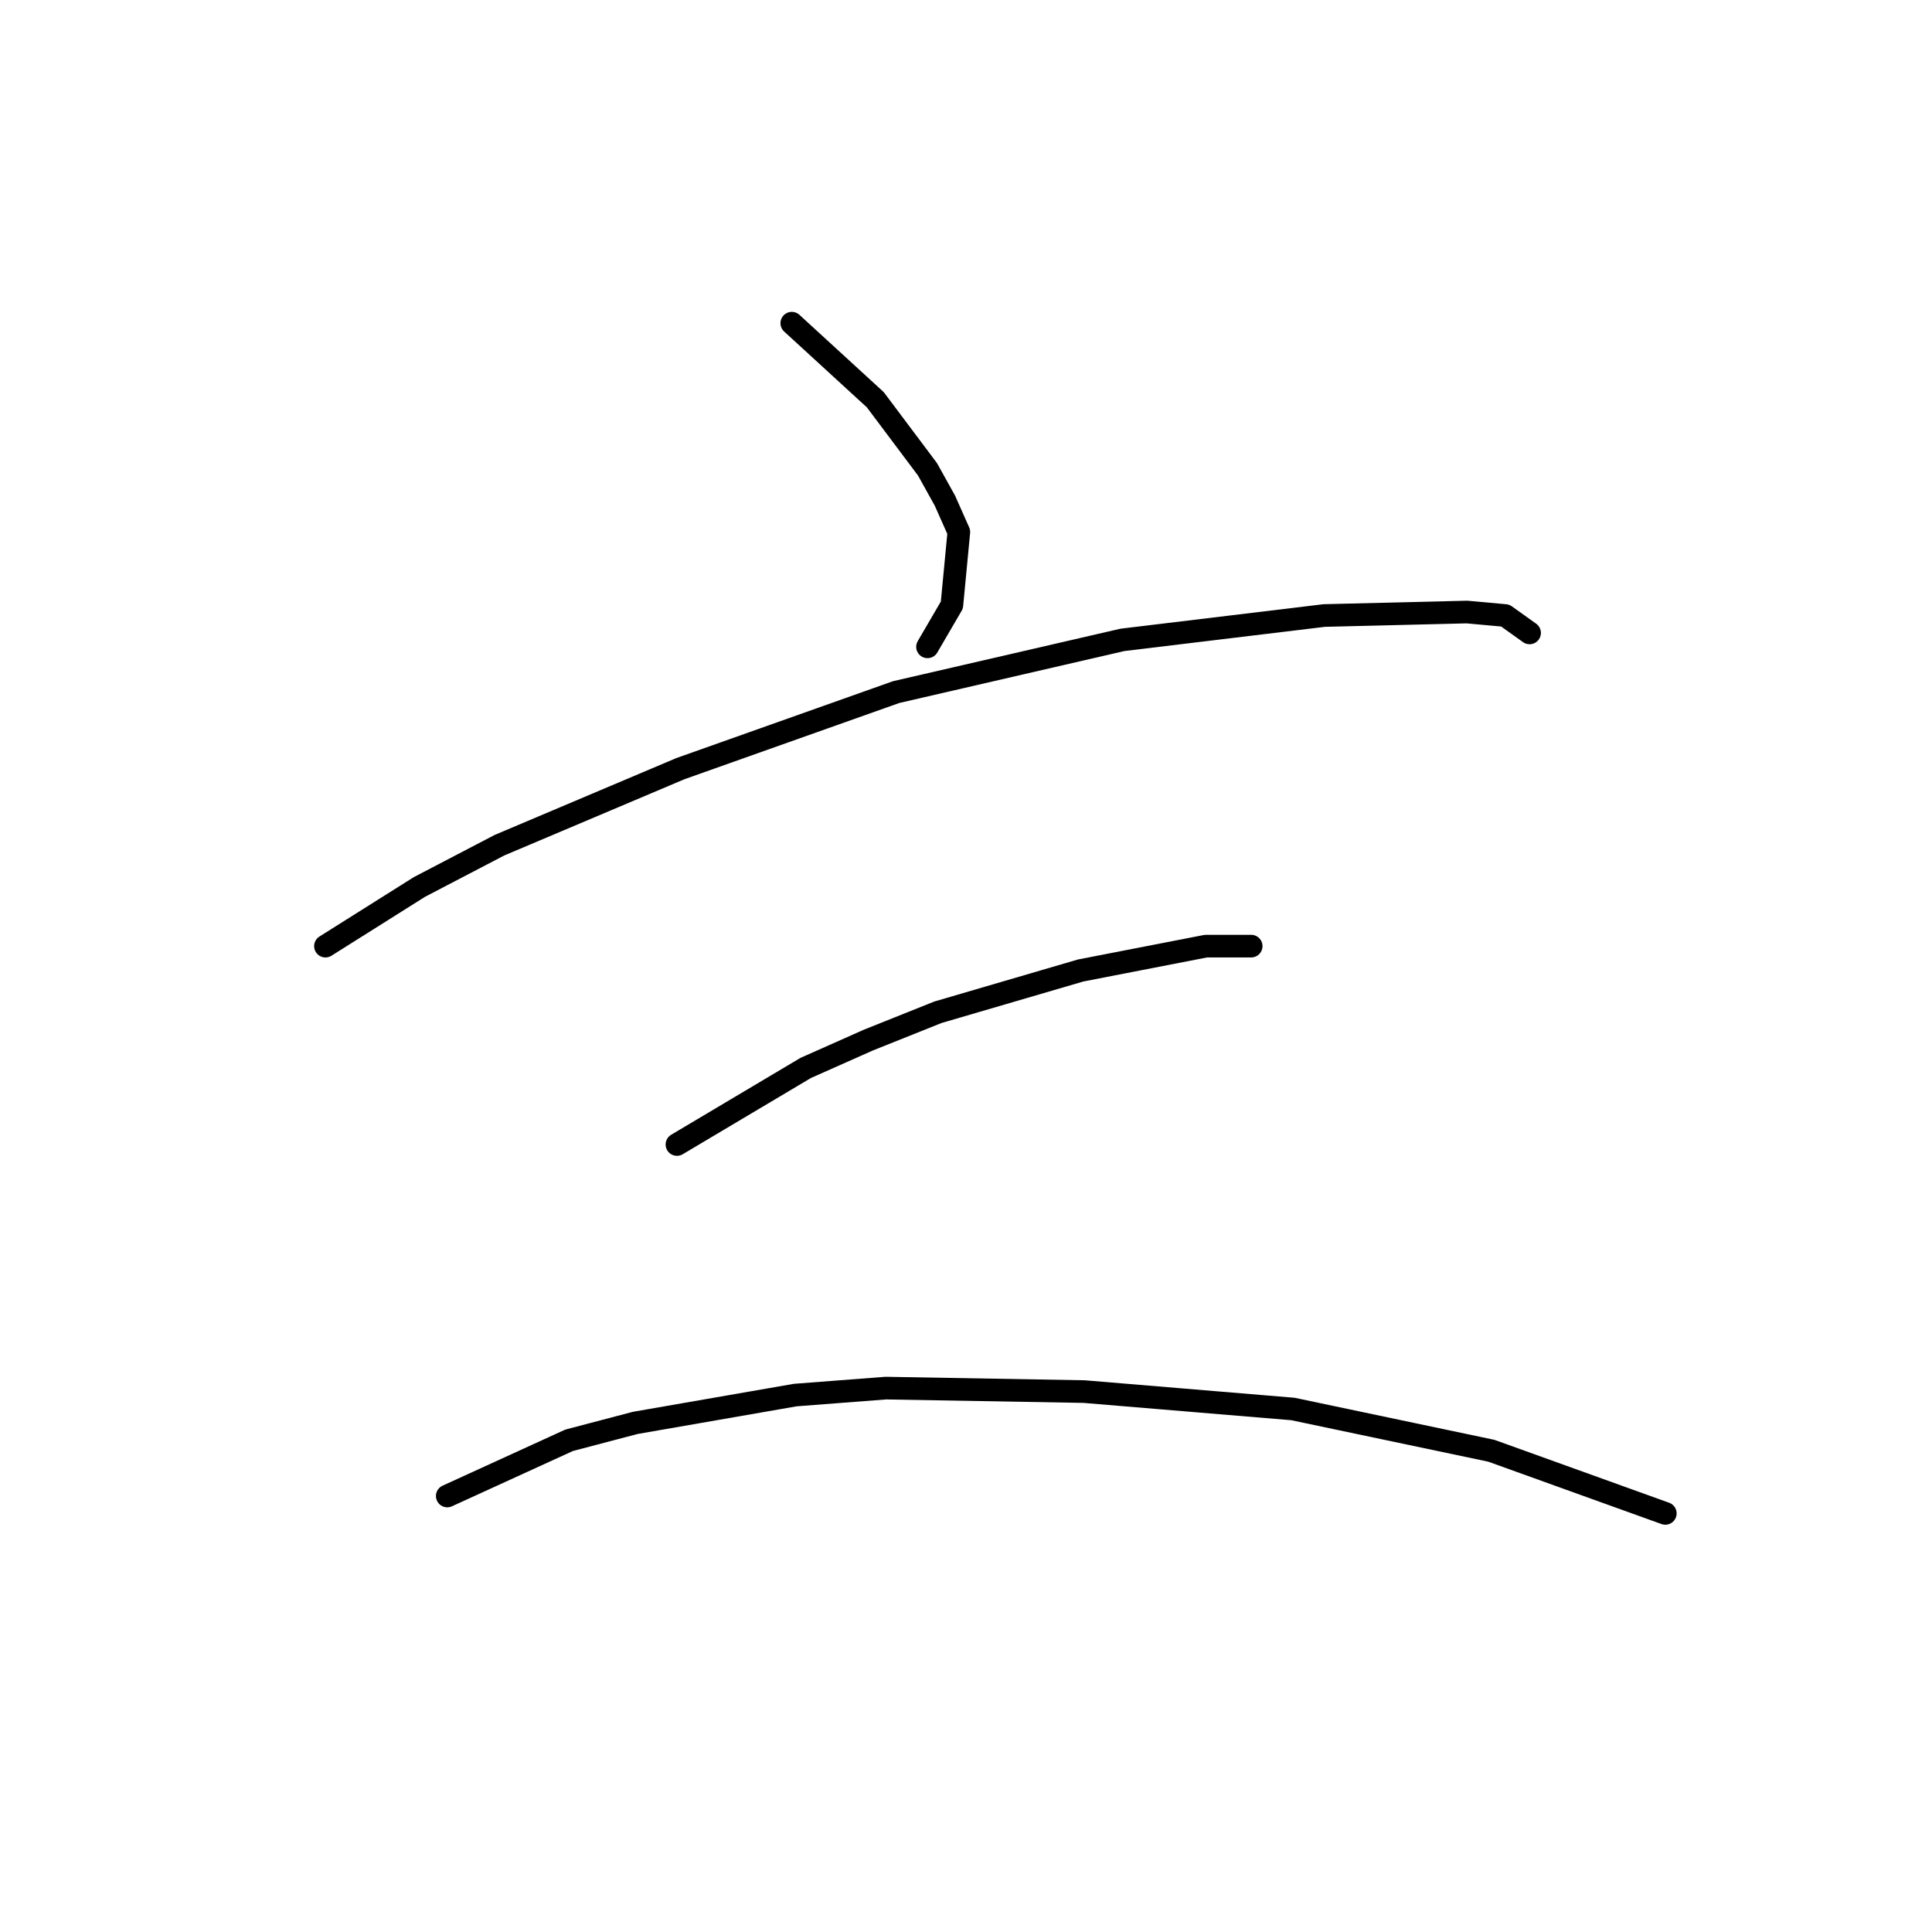 <?xml version="1.0" standalone="no"?>
    <svg width="256" height="256" xmlns="http://www.w3.org/2000/svg" version="1.1">
    <polyline stroke="black" stroke-width="3" stroke-linecap="round" fill="transparent" stroke-linejoin="round" points="104.916 42.823 115.984 52.968 122.901 62.191 125.206 66.341 127.051 70.492 126.129 80.176 122.901 85.709 122.901 85.709 " />
        <polyline stroke="black" stroke-width="3" stroke-linecap="round" fill="transparent" stroke-linejoin="round" points="43.124 125.367 55.575 117.528 66.181 111.994 90.16 101.849 118.75 91.704 148.724 84.787 175.47 81.559 194.377 81.098 199.45 81.559 202.678 83.865 202.678 83.865 " />
        <polyline stroke="black" stroke-width="3" stroke-linecap="round" fill="transparent" stroke-linejoin="round" points="89.699 151.652 106.761 141.507 115.061 137.818 124.284 134.129 143.191 128.595 159.792 125.367 165.787 125.367 165.787 125.367 " />
        <polyline stroke="black" stroke-width="3" stroke-linecap="round" fill="transparent" stroke-linejoin="round" points="59.264 198.227 75.404 190.849 84.165 188.543 105.378 184.854 117.367 183.932 143.652 184.393 171.32 186.698 197.605 192.232 220.662 200.533 220.662 200.533 " />
        </svg>
